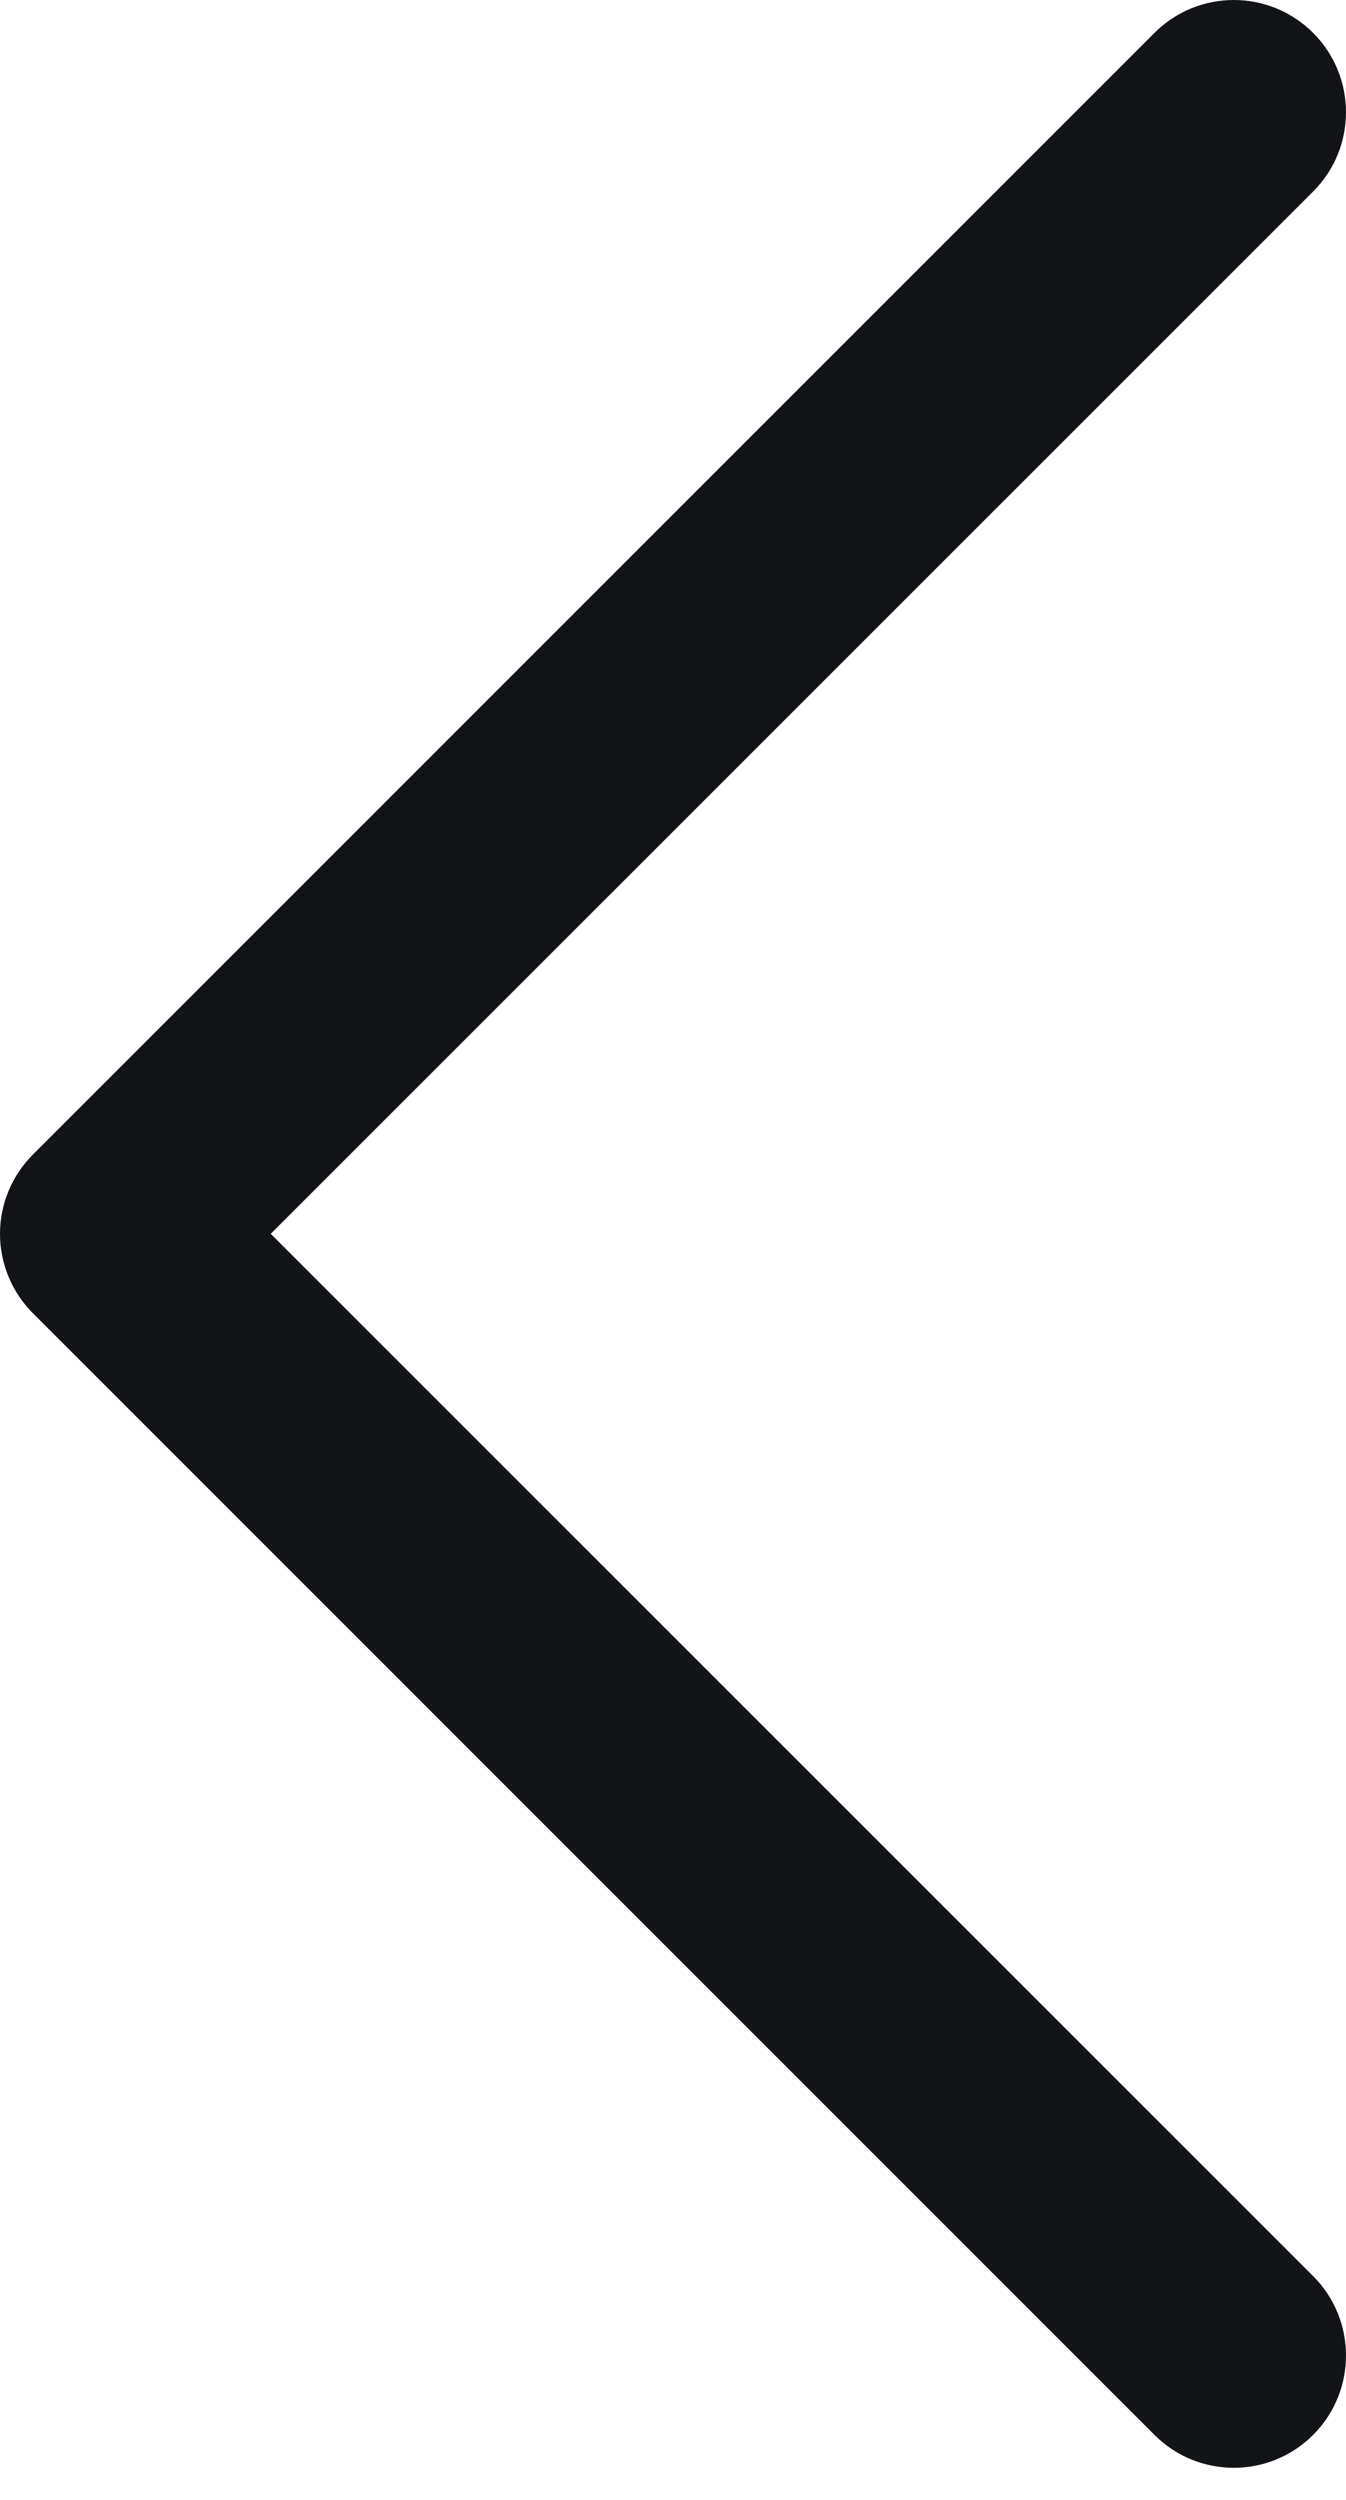 <svg width="7" height="13" viewBox="0 0 7 13" fill="none" xmlns="http://www.w3.org/2000/svg">
<path fill-rule="evenodd" clip-rule="evenodd" d="M6.829 11.836C7.057 12.064 7.057 12.434 6.829 12.662C6.601 12.89 6.232 12.89 6.004 12.662L0.171 6.829C0.062 6.72 -1.58222e-05 6.571 -1.58222e-05 6.416C-1.58222e-05 6.261 0.062 6.113 0.171 6.004L6.004 0.171C6.232 -0.057 6.601 -0.057 6.829 0.171C7.057 0.399 7.057 0.768 6.829 0.996L1.408 6.416L6.829 11.836Z" fill="#121417"/>
</svg>
